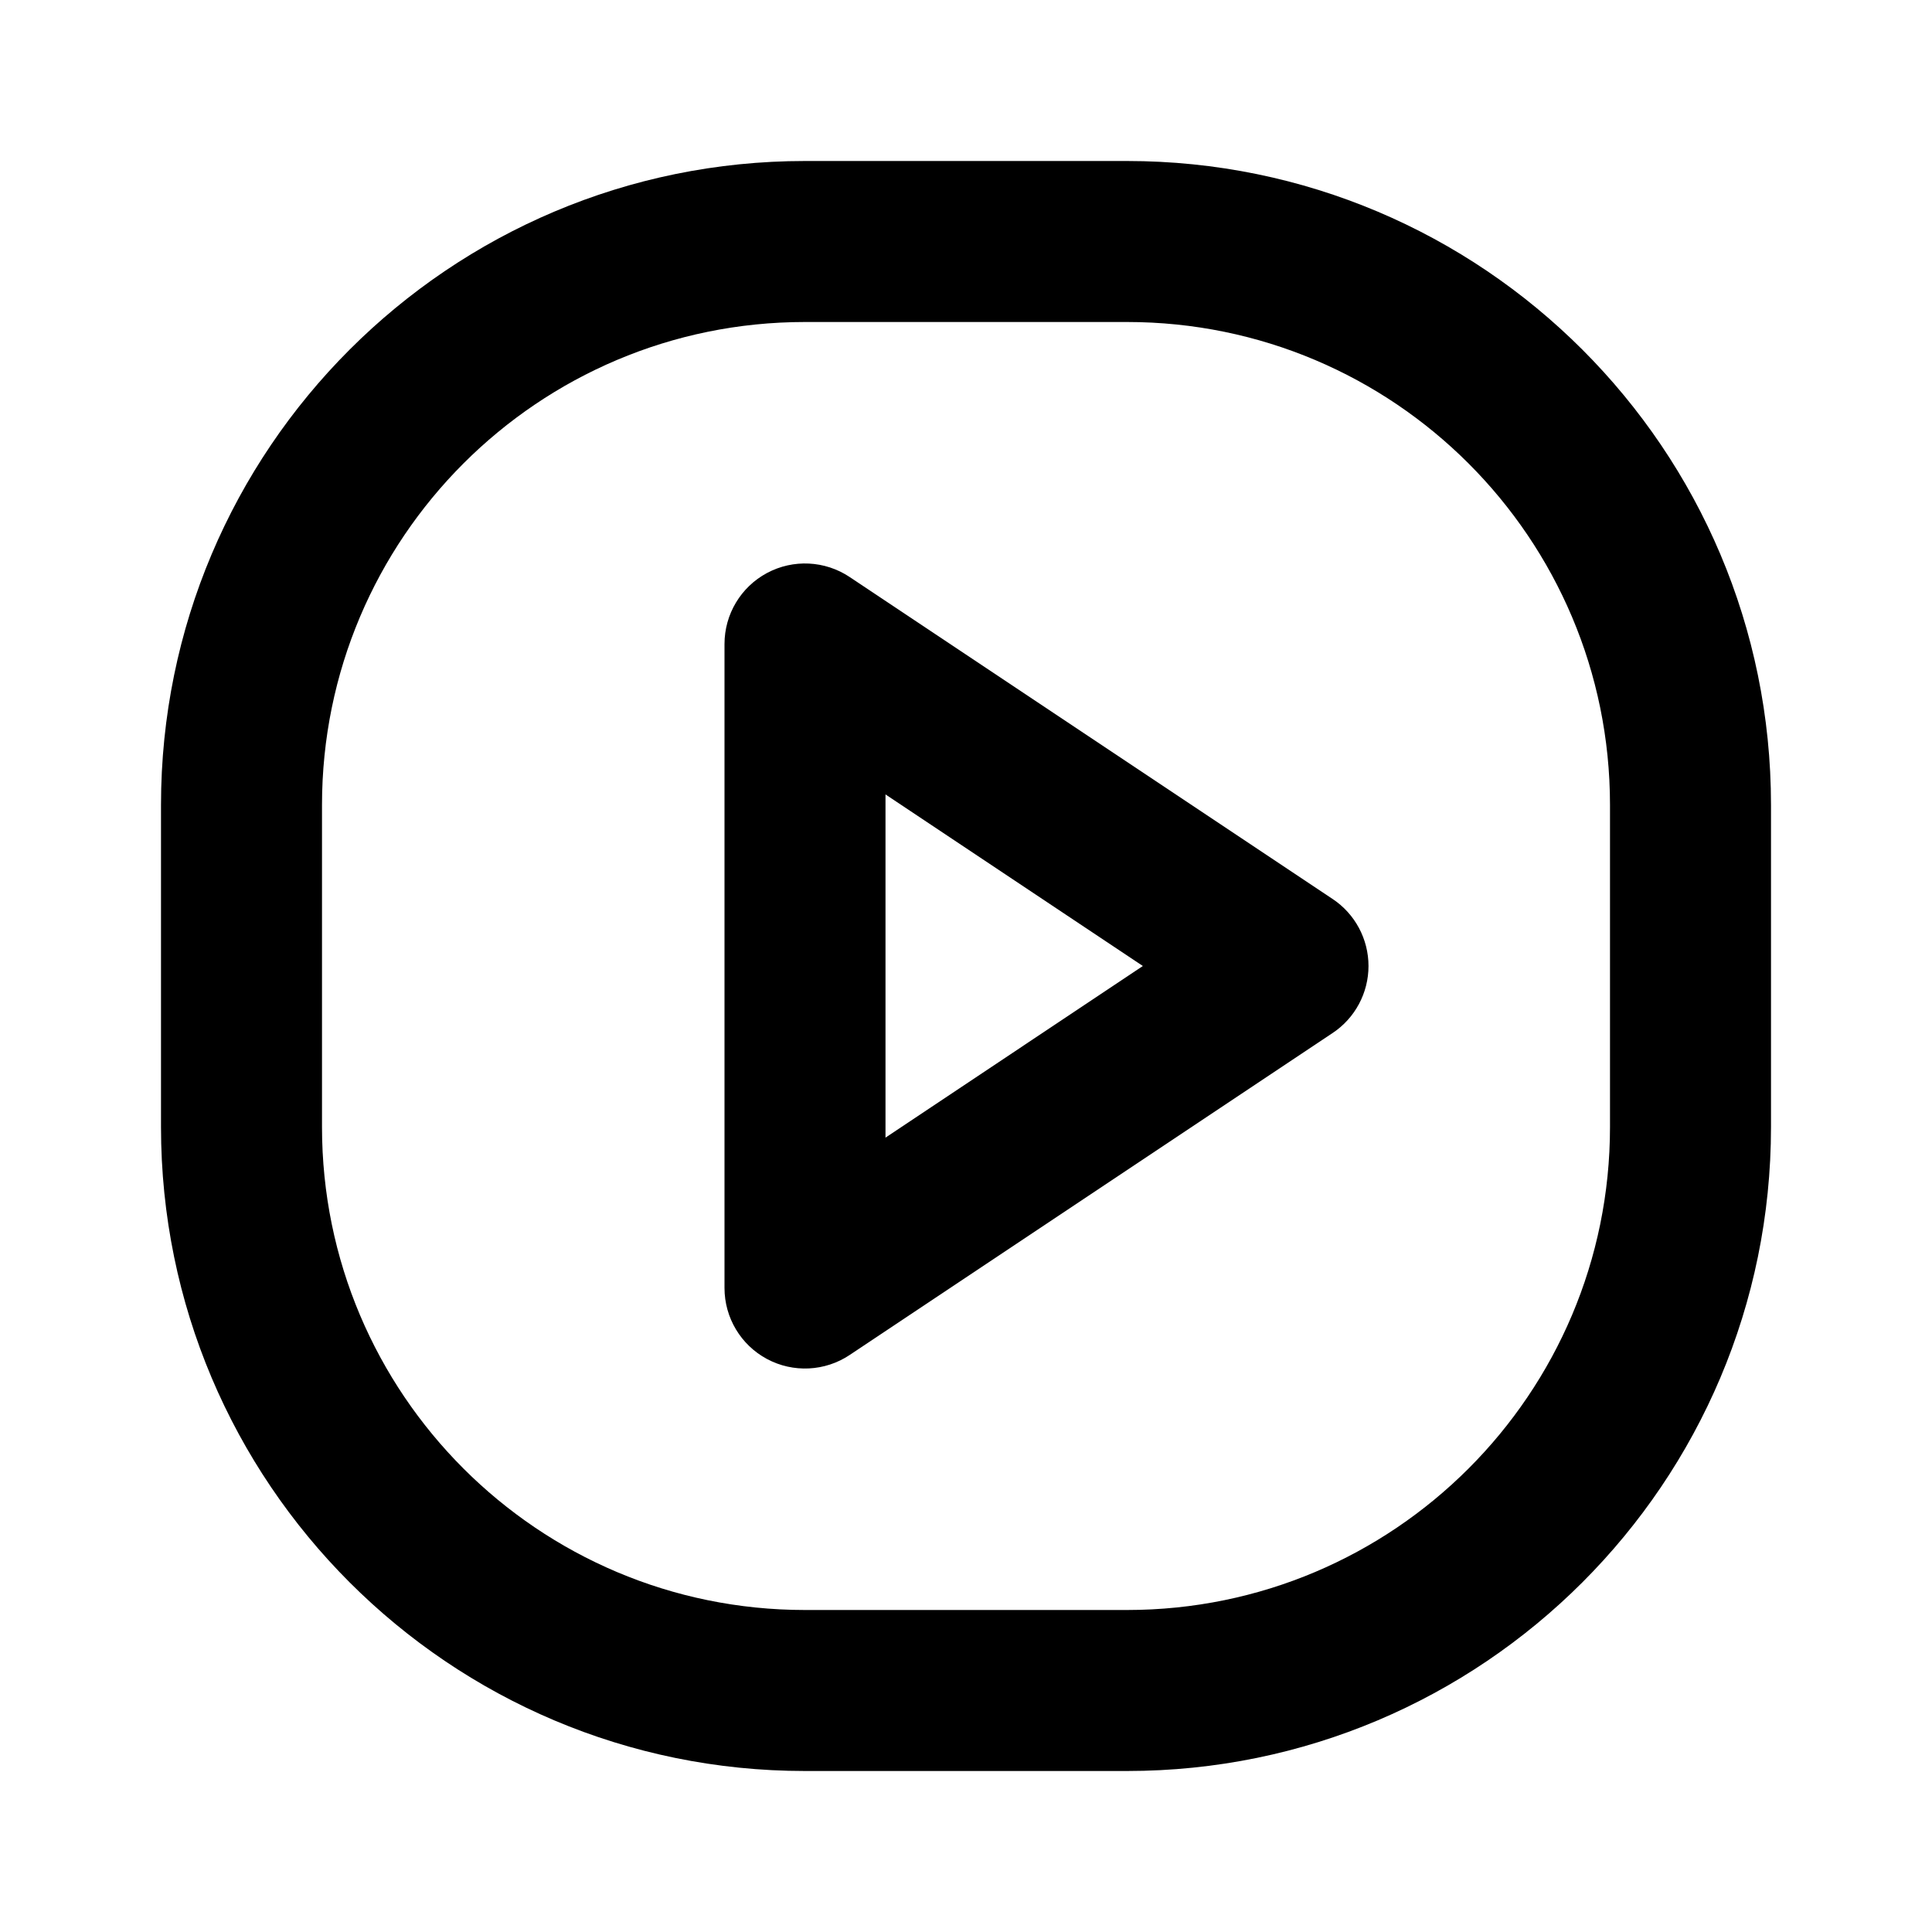 <svg width="24" height="24" viewBox="0 0 24 24" fill="none" xmlns="http://www.w3.org/2000/svg">
<path fill-rule="evenodd" clip-rule="evenodd" d="M9 16C9 16.369 9.203 16.708 9.528 16.882C9.853 17.056 10.248 17.037 10.555 16.832L16.555 12.832C16.833 12.647 17 12.334 17 12C17 11.666 16.833 11.353 16.555 11.168L10.555 7.168C10.248 6.963 9.853 6.944 9.528 7.118C9.203 7.292 9 7.631 9 8V16ZM14.197 12L11 14.132V9.869L14.197 12Z" fill="black"/>
<path fill-rule="evenodd" clip-rule="evenodd" d="M2 10C2 5.582 5.582 2 10 2H14C18.418 2 22 5.582 22 10V14C22 18.418 18.418 22 14 22H10C5.582 22 2 18.418 2 14V10ZM10 4H14C17.314 4 20 6.686 20 10V14C20 17.314 17.314 20 14 20H10C6.686 20 4 17.314 4 14V10C4 6.686 6.686 4 10 4Z" fill="black"/>
</svg>
